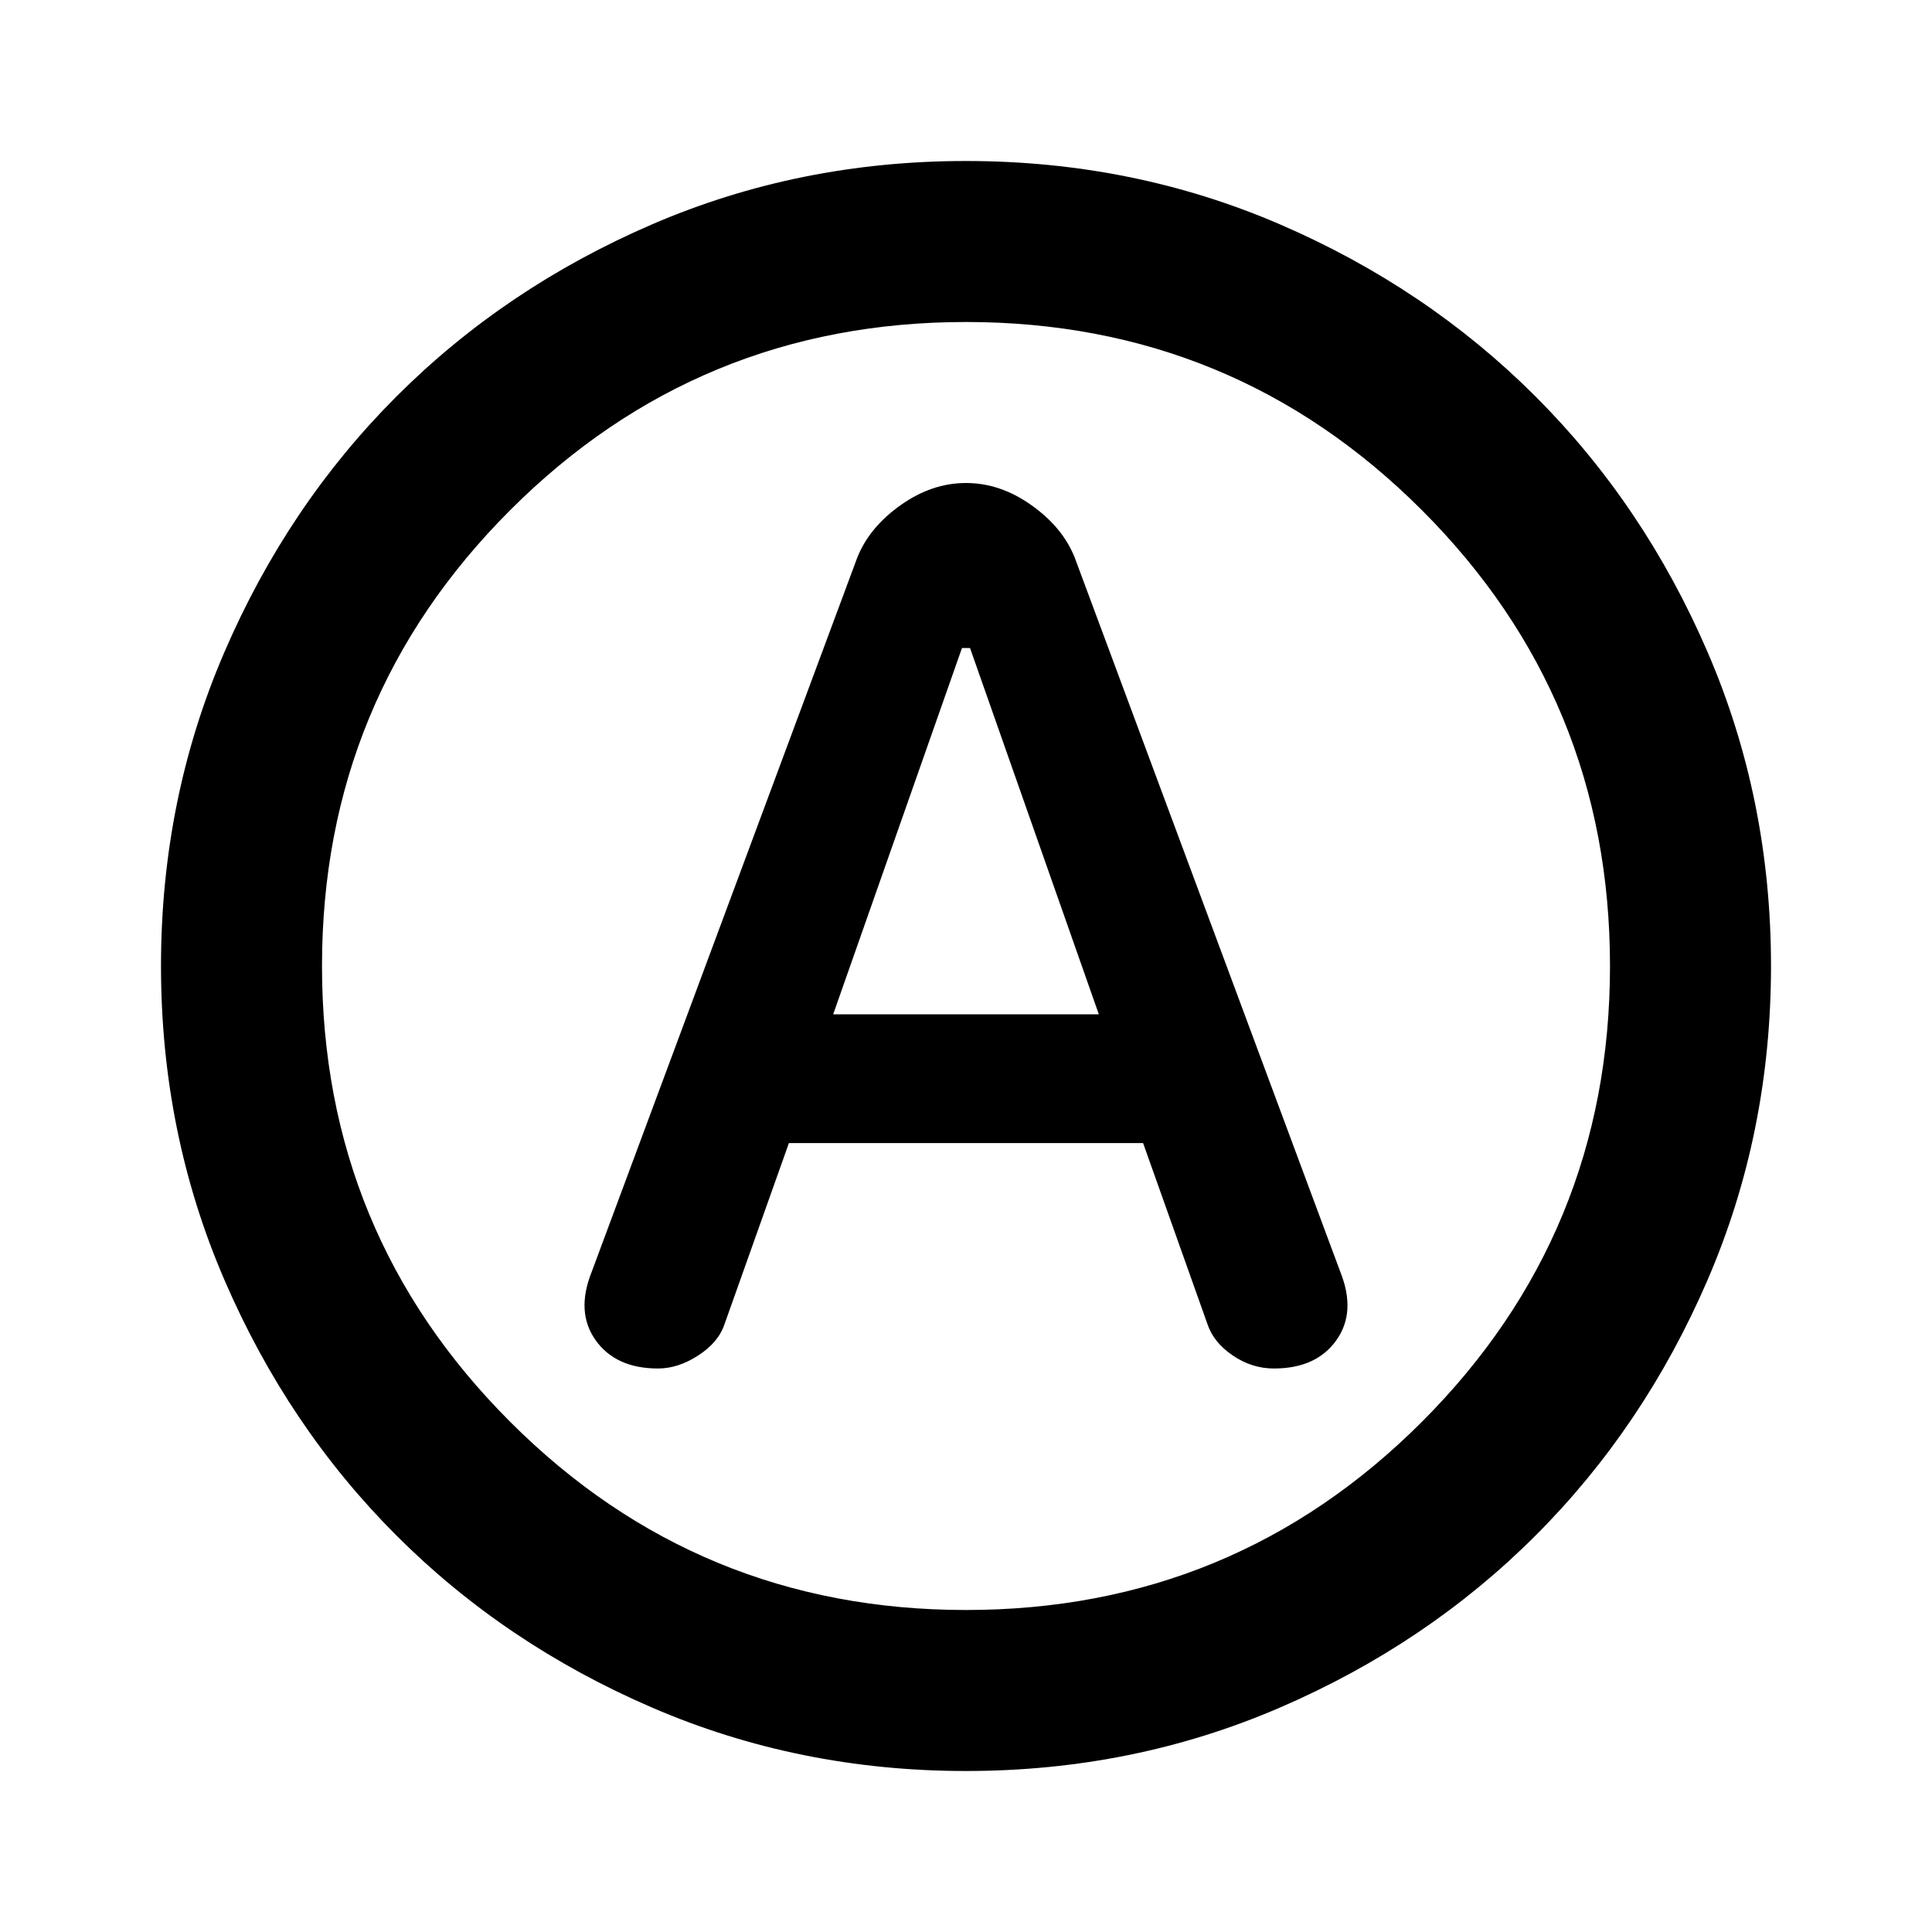 <svg xmlns="http://www.w3.org/2000/svg" viewBox="0 0 24 24"><path d="M8.175 17q.25 0 .5-.163.25-.162.325-.387l.8-2.25h4.4l.8 2.25q.075.225.312.387.238.163.513.163.525 0 .775-.35t.05-.85l-3.3-8.875q-.15-.375-.538-.65Q12.425 6 12 6q-.425 0-.812.275-.388.275-.538.65L7.35 15.8q-.2.5.05.85t.775.35Zm2.175-4.4 1.6-4.55h.1l1.6 4.55ZM12 22q-2.075 0-3.9-.788-1.825-.787-3.175-2.137-1.35-1.35-2.137-3.175Q2 14.075 2 12t.788-3.9q.787-1.825 2.137-3.175 1.35-1.35 3.175-2.138Q9.925 2 12 2t3.9.787q1.825.788 3.175 2.138 1.35 1.35 2.137 3.175Q22 9.925 22 12t-.788 3.9q-.787 1.825-2.137 3.175-1.35 1.35-3.175 2.137Q14.075 22 12 22Zm0-10Zm0 8q3.325 0 5.663-2.337Q20 15.325 20 12t-2.337-5.663Q15.325 4 12 4T6.338 6.337Q4 8.675 4 12t2.338 5.663Q8.675 20 12 20Z"/></svg>